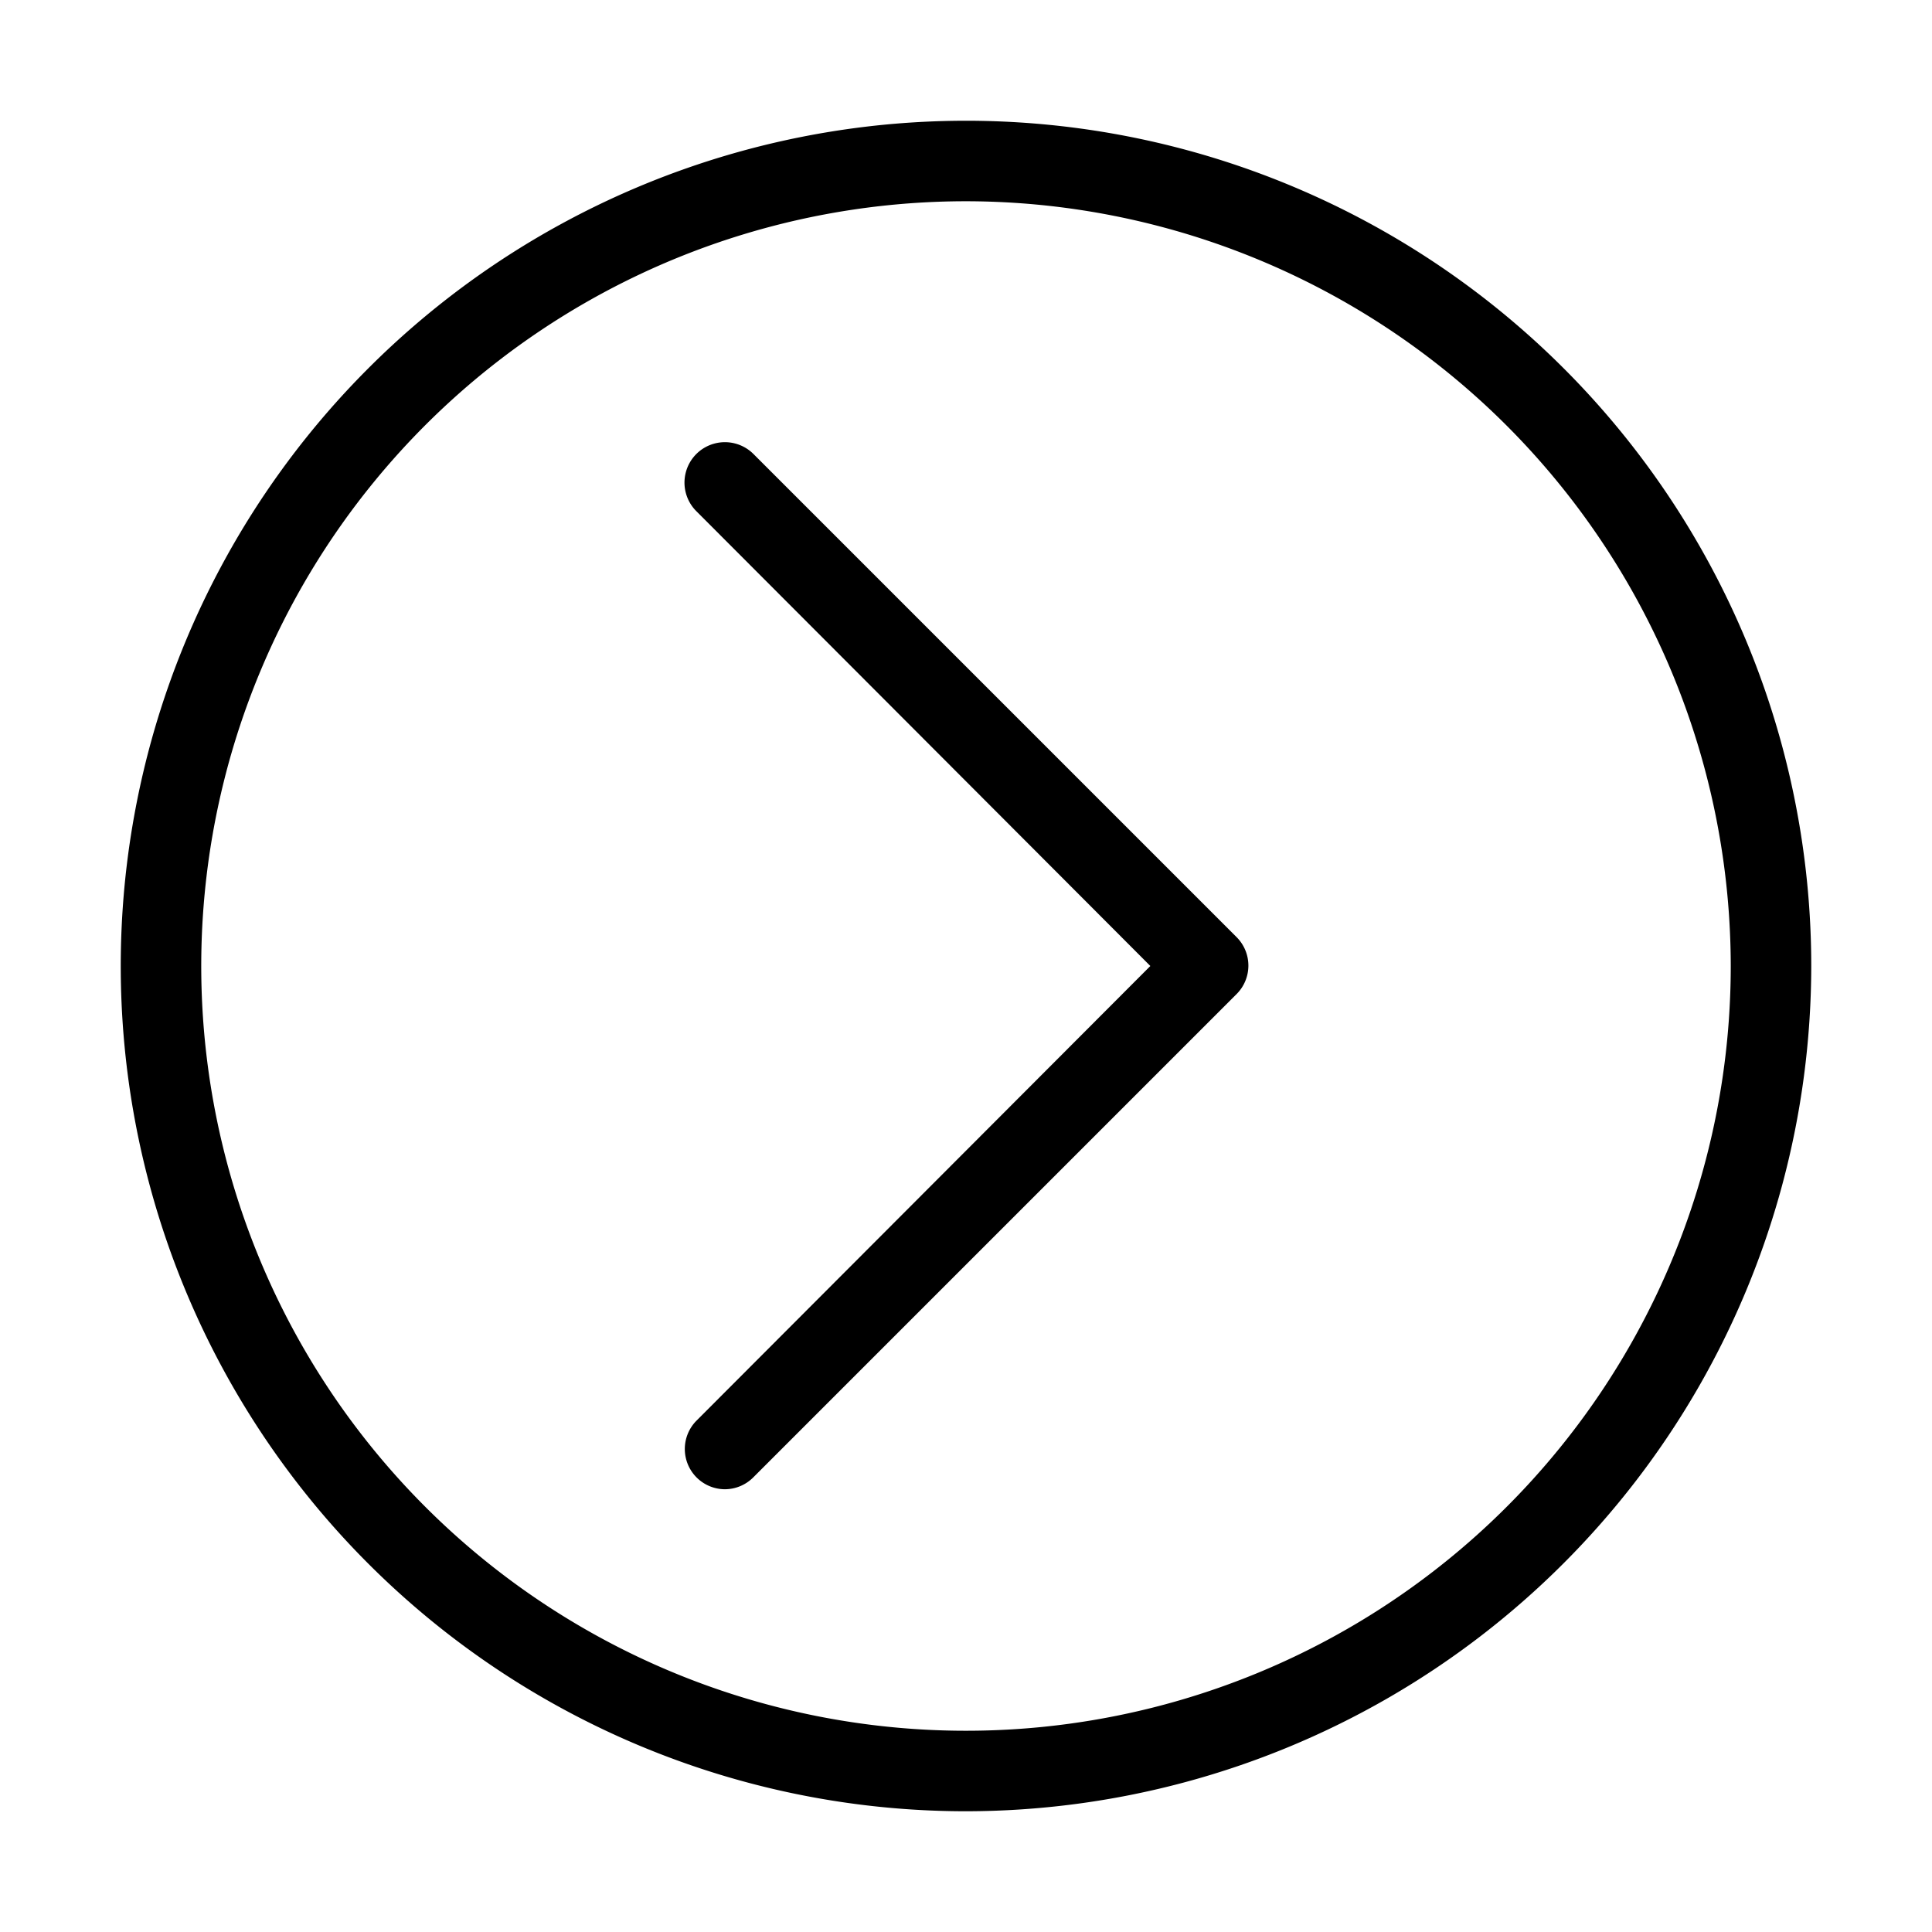 <svg id="Ebene_1" data-name="Ebene 1" xmlns="http://www.w3.org/2000/svg" viewBox="0 0 24 24"><title>arrow-rechts</title><path d="M12,22.5A10.5,10.5,0,1,1,22.5,12,10.51,10.51,0,0,1,12,22.5Zm0-20A9.5,9.5,0,1,0,21.5,12,9.51,9.51,0,0,0,12,2.5Z"/><path d="M9,18.5a.5.5,0,0,1-.35-.85L14.29,12,8.65,6.35a.5.5,0,1,1,.71-.71l6,6a.5.5,0,0,1,0,.71l-6,6A.5.5,0,0,1,9,18.5Z"/></svg>